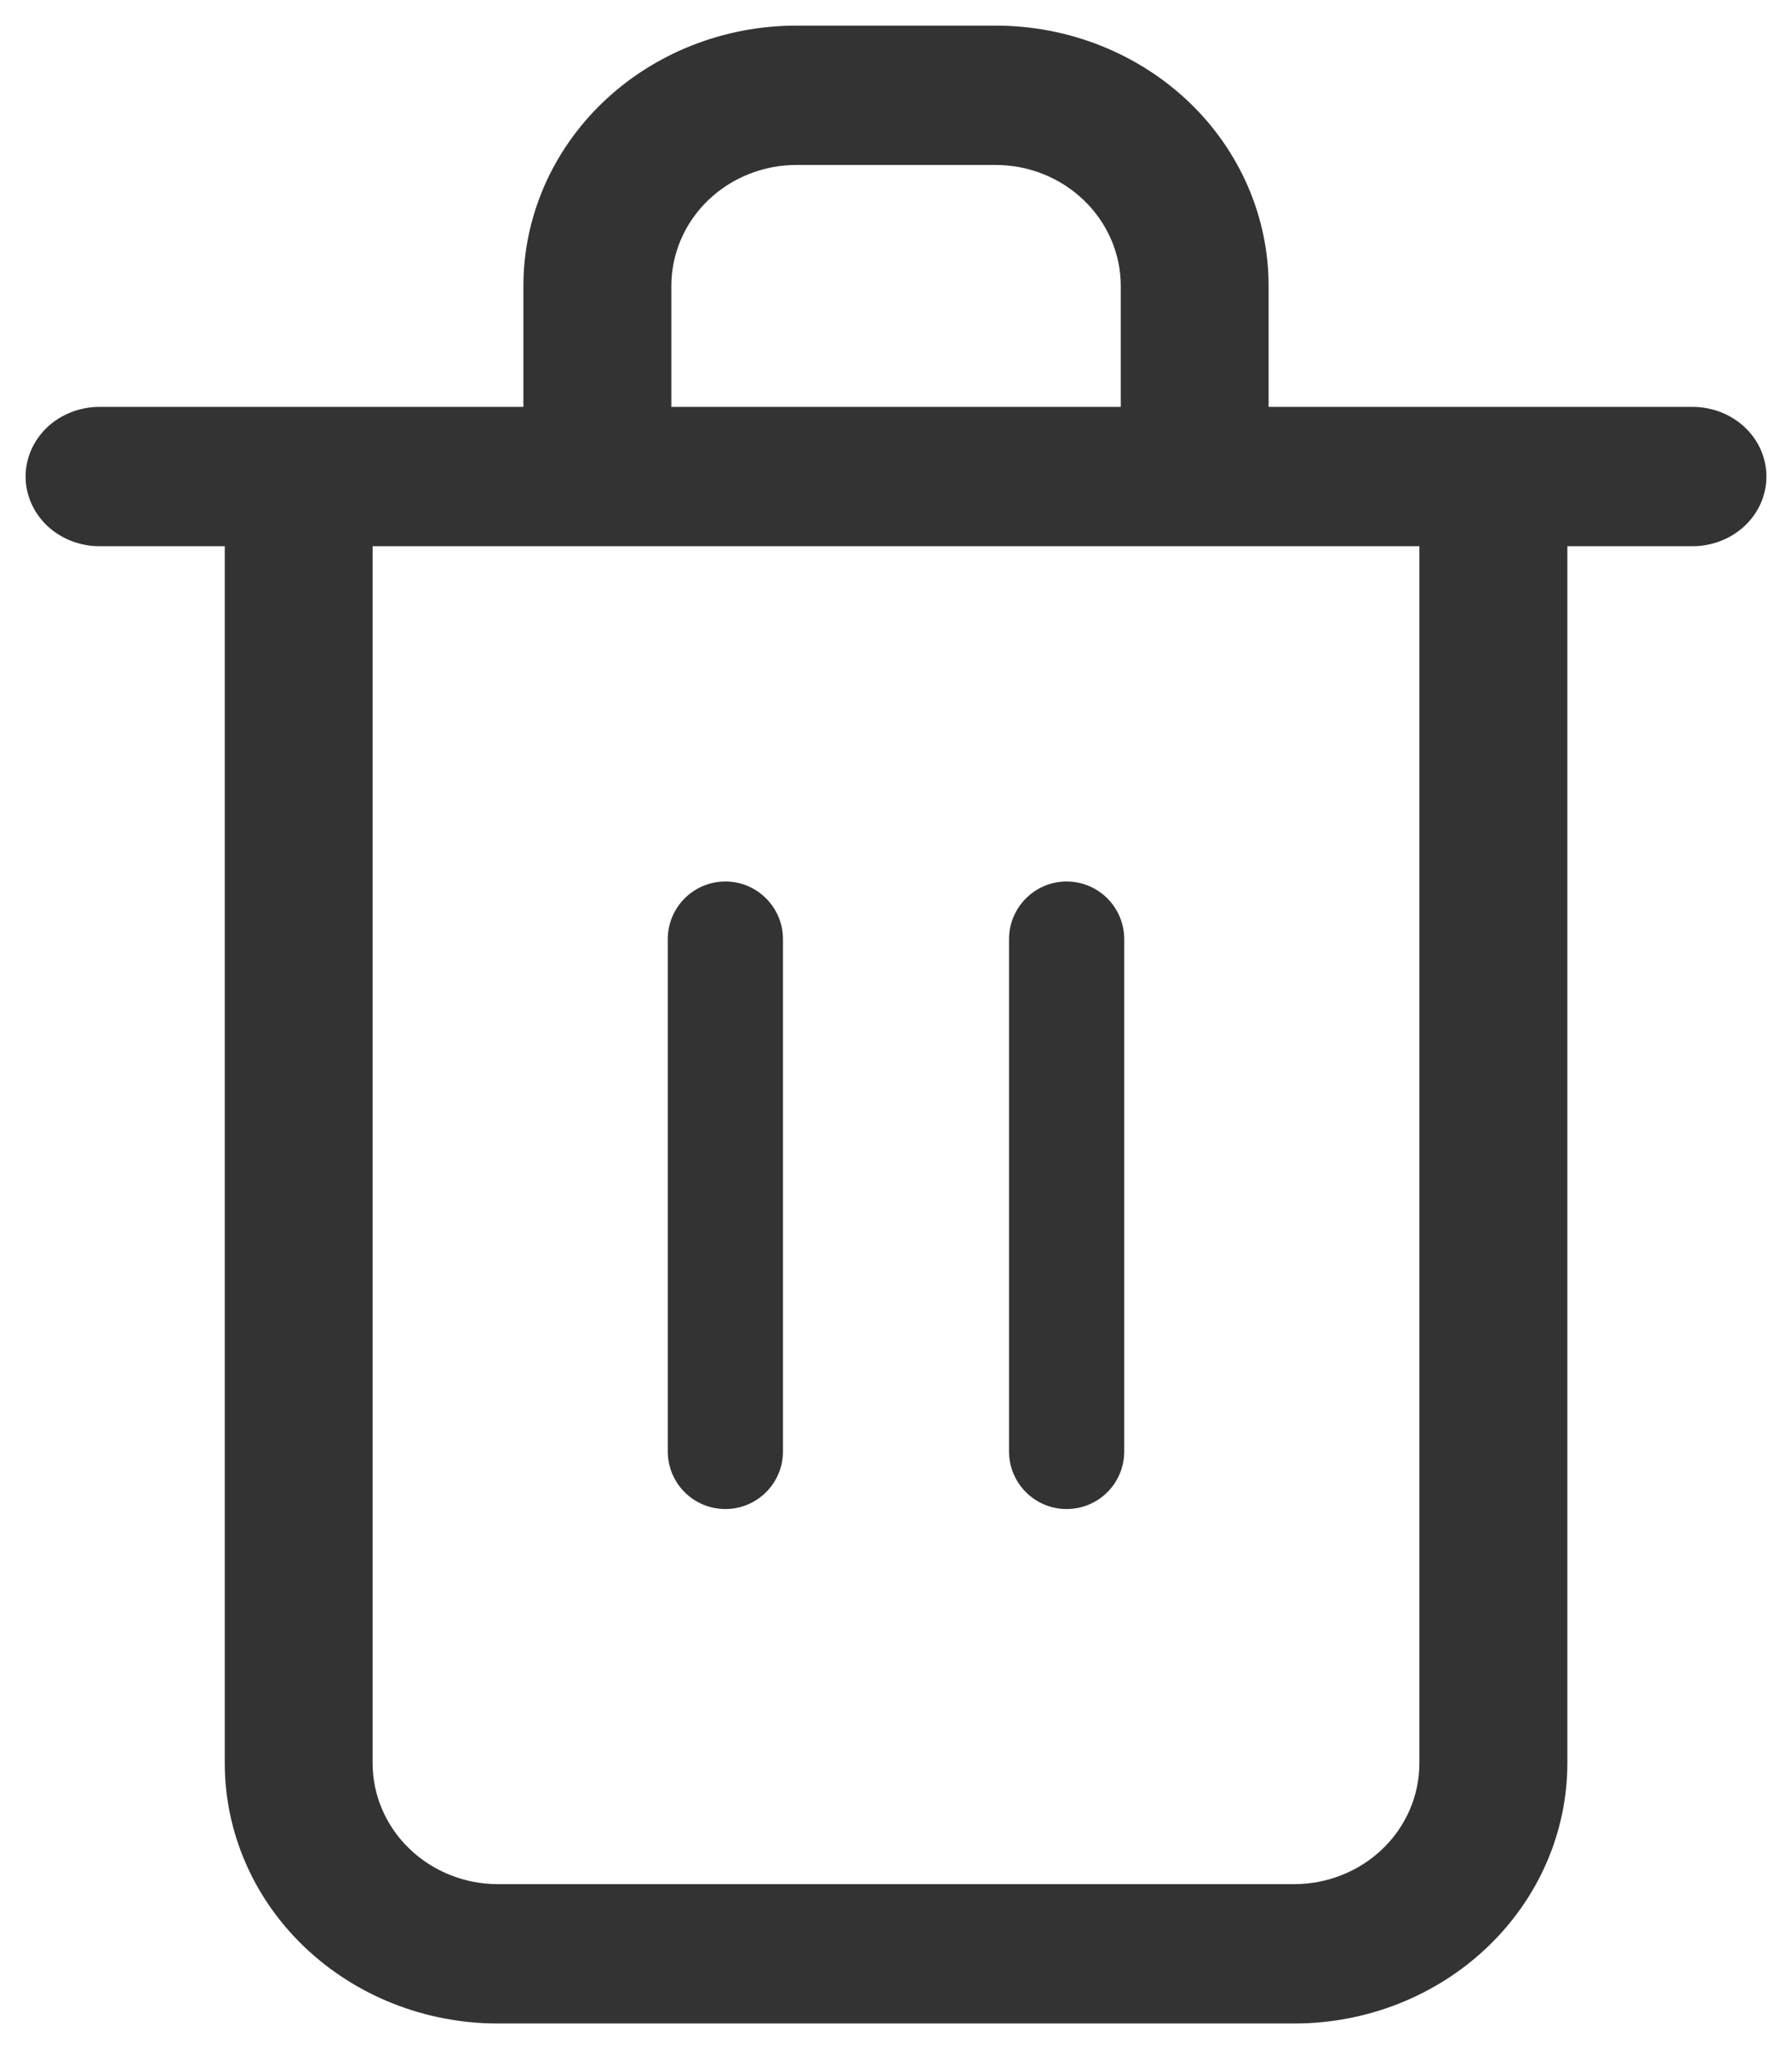 <svg width="14" height="16" viewBox="0 0 14 16" fill="none" xmlns="http://www.w3.org/2000/svg">
<path fill-rule="evenodd" clip-rule="evenodd" d="M4.711 0.798C5.11 0.416 5.654 0.2 6.222 0.2H7.778C8.347 0.2 8.89 0.416 9.29 0.798C9.689 1.18 9.911 1.696 9.911 2.233V3.177H13.222C13.378 3.177 13.526 3.236 13.634 3.339C13.742 3.442 13.8 3.579 13.8 3.721C13.8 3.862 13.742 4 13.634 4.103C13.526 4.206 13.378 4.265 13.222 4.265H12.245V13.767C12.245 14.303 12.022 14.82 11.623 15.201C11.223 15.584 10.68 15.8 10.111 15.8H3.889C3.321 15.8 2.777 15.584 2.377 15.201C1.978 14.82 1.756 14.303 1.756 13.767V4.265H0.778C0.622 4.265 0.474 4.206 0.366 4.103C0.259 4 0.2 3.862 0.2 3.721C0.2 3.579 0.259 3.442 0.366 3.339C0.474 3.236 0.622 3.177 0.778 3.177H4.089V2.233C4.089 1.696 4.312 1.18 4.711 0.798ZM6.222 1.288C5.966 1.288 5.718 1.386 5.534 1.562C5.35 1.738 5.245 1.979 5.245 2.233V3.177H8.756V2.233C8.756 1.979 8.65 1.738 8.466 1.562C8.282 1.386 8.035 1.288 7.778 1.288H6.222ZM11.089 4.265H2.911V13.767C2.911 14.021 3.017 14.262 3.201 14.438C3.385 14.614 3.633 14.712 3.889 14.712H10.111C10.368 14.712 10.616 14.614 10.8 14.438C10.984 14.262 11.089 14.021 11.089 13.767V4.265Z" fill="#333333"/>
<path d="M5.217 7.333C5.217 7.085 5.418 6.883 5.667 6.883C5.915 6.883 6.117 7.085 6.117 7.333V11.333C6.117 11.582 5.915 11.783 5.667 11.783C5.418 11.783 5.217 11.582 5.217 11.333V7.333Z" fill="#333333"/>
<path d="M7.883 7.333C7.883 7.085 8.085 6.883 8.333 6.883C8.582 6.883 8.783 7.085 8.783 7.333V11.333C8.783 11.582 8.582 11.783 8.333 11.783C8.085 11.783 7.883 11.582 7.883 11.333V7.333Z" fill="#333333"/>
</svg>
